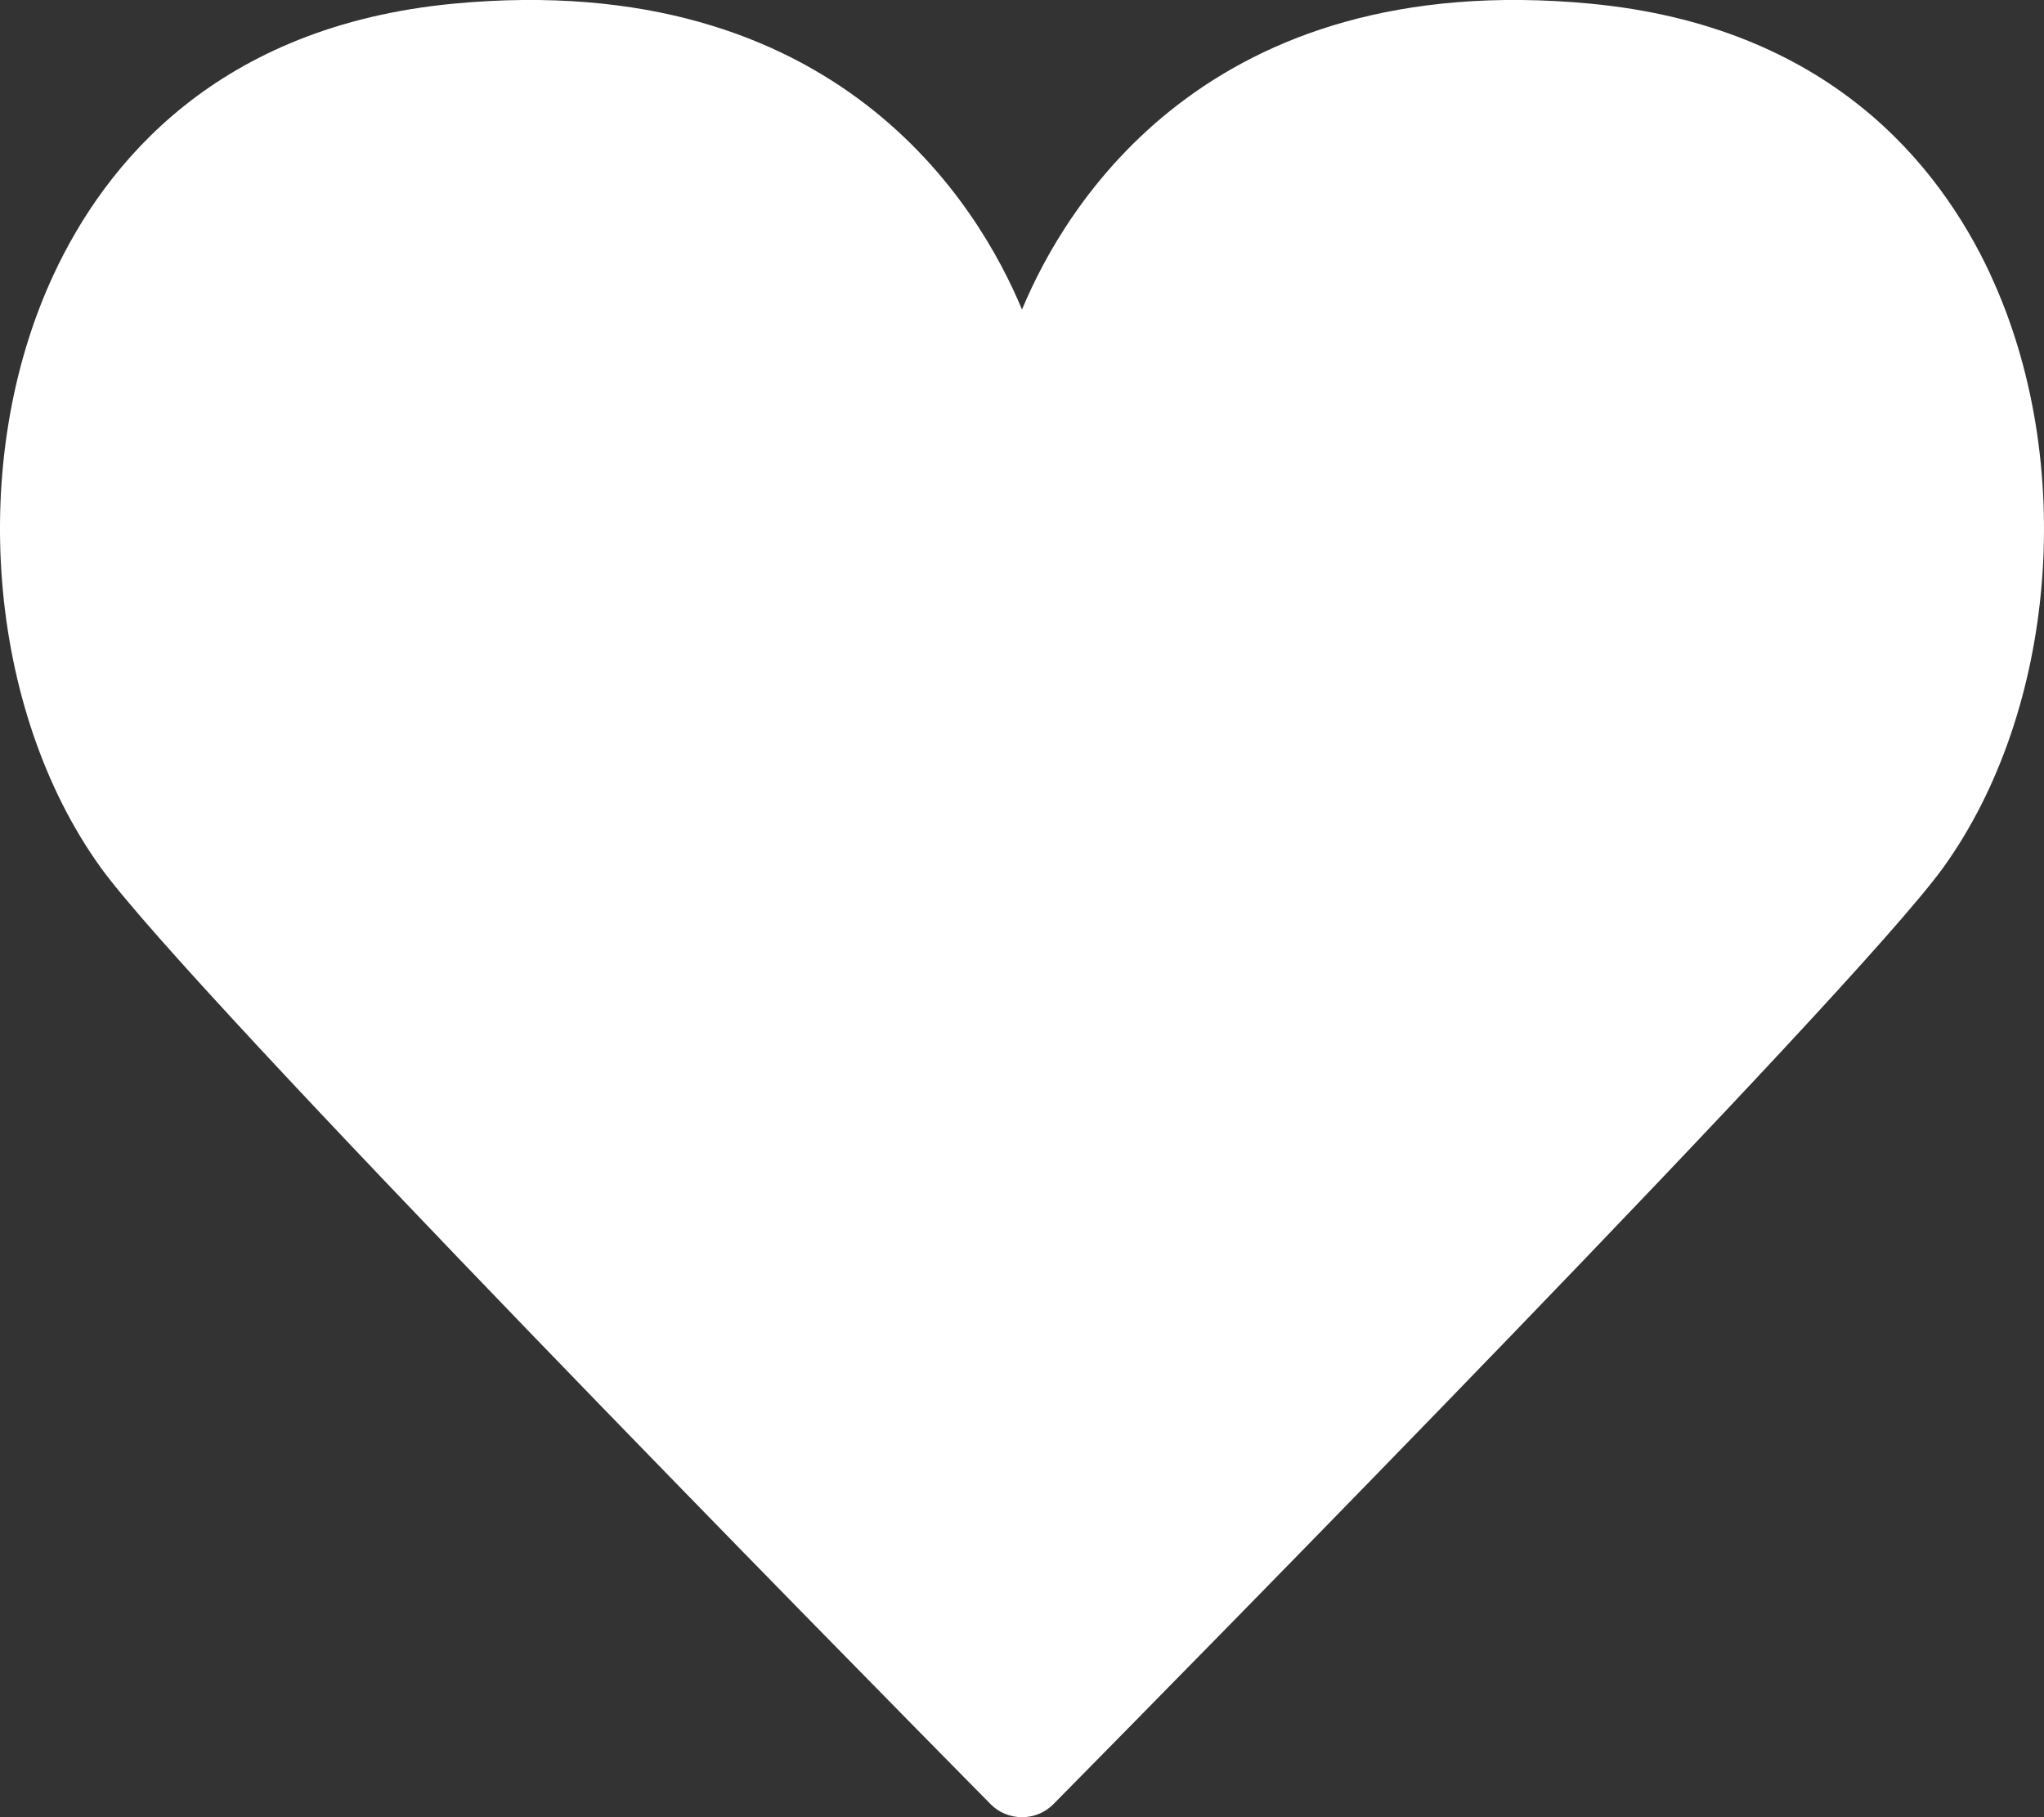 <svg width="9" height="8" viewBox="0 0 9 8" fill="none" xmlns="http://www.w3.org/2000/svg">
<rect x="0" y="0" width="9" height="8" fill="#333333" stroke="none"/>
<path d="M8.764 1.208C8.536 0.719 8.046 0.115 7.002 0.016C5.31 -0.143 4.687 0.912 4.5 1.363C4.313 0.912 3.691 -0.143 1.998 0.016C0.955 0.115 0.464 0.719 0.236 1.209C-0.145 2.027 -0.057 3.125 0.444 3.82C0.844 4.373 3.778 7.351 4.362 7.943C4.399 7.98 4.448 8 4.5 8C4.552 8 4.601 7.98 4.638 7.943C5.222 7.351 8.156 4.373 8.556 3.82C9.057 3.125 9.145 2.027 8.764 1.209L8.764 1.208Z" fill="white"/>
</svg>
